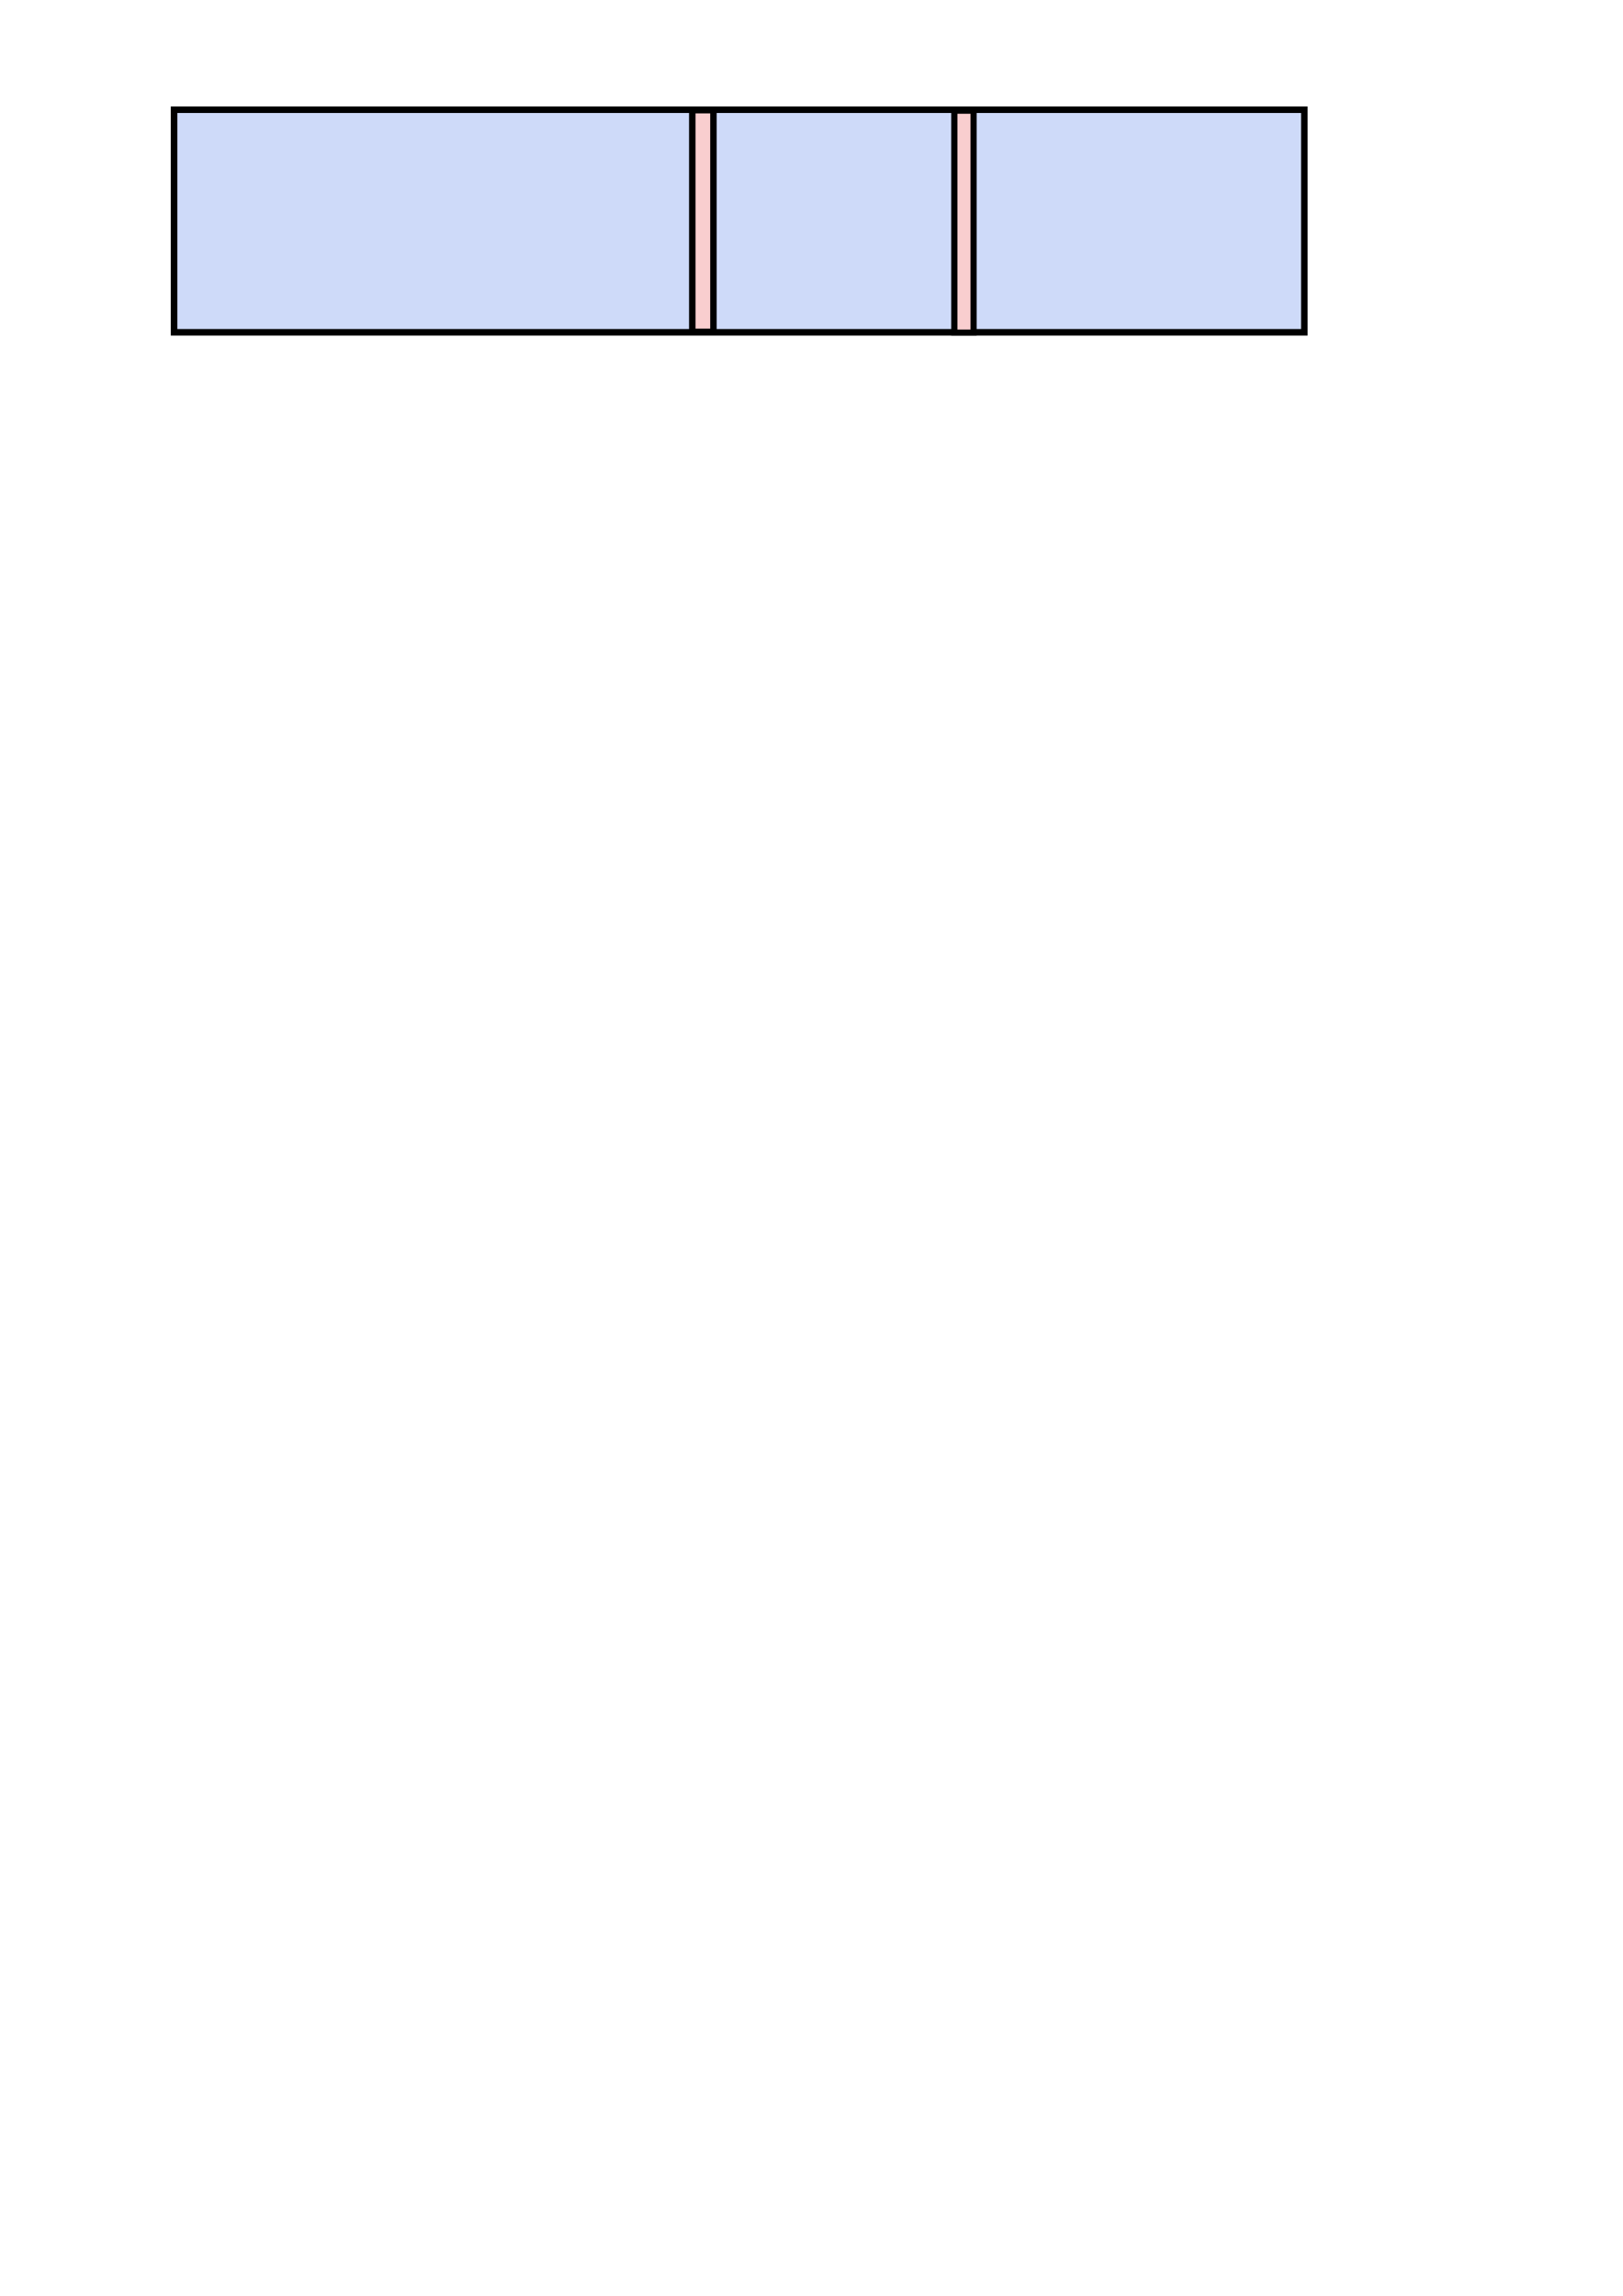 <?xml version="1.0" encoding="UTF-8" standalone="no"?>
<!-- Created with Inkscape (http://www.inkscape.org/) -->

<svg
   xmlns:dc="http://purl.org/dc/elements/1.1/"
   xmlns:cc="http://creativecommons.org/ns#"
   xmlns:rdf="http://www.w3.org/1999/02/22-rdf-syntax-ns#"
   xmlns:svg="http://www.w3.org/2000/svg"
   xmlns="http://www.w3.org/2000/svg"
   xmlns:sodipodi="http://sodipodi.sourceforge.net/DTD/sodipodi-0.dtd"
   xmlns:inkscape="http://www.inkscape.org/namespaces/inkscape"
   width="210mm"
   height="297mm"
   viewBox="0 0 744.094 1052.362"
   id="svg2"
   version="1.1"
   inkscape:version="0.91 r13725"
   sodipodi:docname="bookshelf.svg">
  <defs
     id="defs4" />
  <sodipodi:namedview
     id="base"
     pagecolor="#ffffff"
     bordercolor="#666666"
     borderopacity="1.0"
     inkscape:pageopacity="0.0"
     inkscape:pageshadow="2"
     inkscape:zoom="0.98994949"
     inkscape:cx="375"
     inkscape:cy="843.24881"
     inkscape:document-units="px"
     inkscape:current-layer="layer1"
     showgrid="false"
     inkscape:window-width="1855"
     inkscape:window-height="1176"
     inkscape:window-x="65"
     inkscape:window-y="24"
     inkscape:window-maximized="1" />
  <g
     inkscape:label="Layer 1"
     inkscape:groupmode="layer"
     id="layer1">
    <rect
       style="fill:#cedaf9;fill-rule:evenodd;stroke:#000000;stroke-width:3;stroke-linecap:butt;stroke-linejoin:miter;stroke-opacity:1;fill-opacity:1;stroke-miterlimit:4;stroke-dasharray:none"
       id="rect3336"
       width="518.208"
       height="102.025"
       x="79.802"
       y="50.291" />
    <rect
       style="fill:#f9cecf;fill-opacity:1;fill-rule:evenodd;stroke:#000000;stroke-width:2.827;stroke-linecap:butt;stroke-linejoin:miter;stroke-miterlimit:4;stroke-dasharray:none;stroke-opacity:1"
       id="rect3336-7"
       width="8.819"
       height="101.753"
       x="437.532"
       y="50.735" />
    <rect
       style="fill:#f9cecf;fill-opacity:1;fill-rule:evenodd;stroke:#000000;stroke-width:2.963;stroke-linecap:butt;stroke-linejoin:miter;stroke-miterlimit:4;stroke-dasharray:none;stroke-opacity:1"
       id="rect3336-7-5"
       width="9.694"
       height="101.618"
       x="317.392"
       y="50.495" />
  </g>
</svg>
